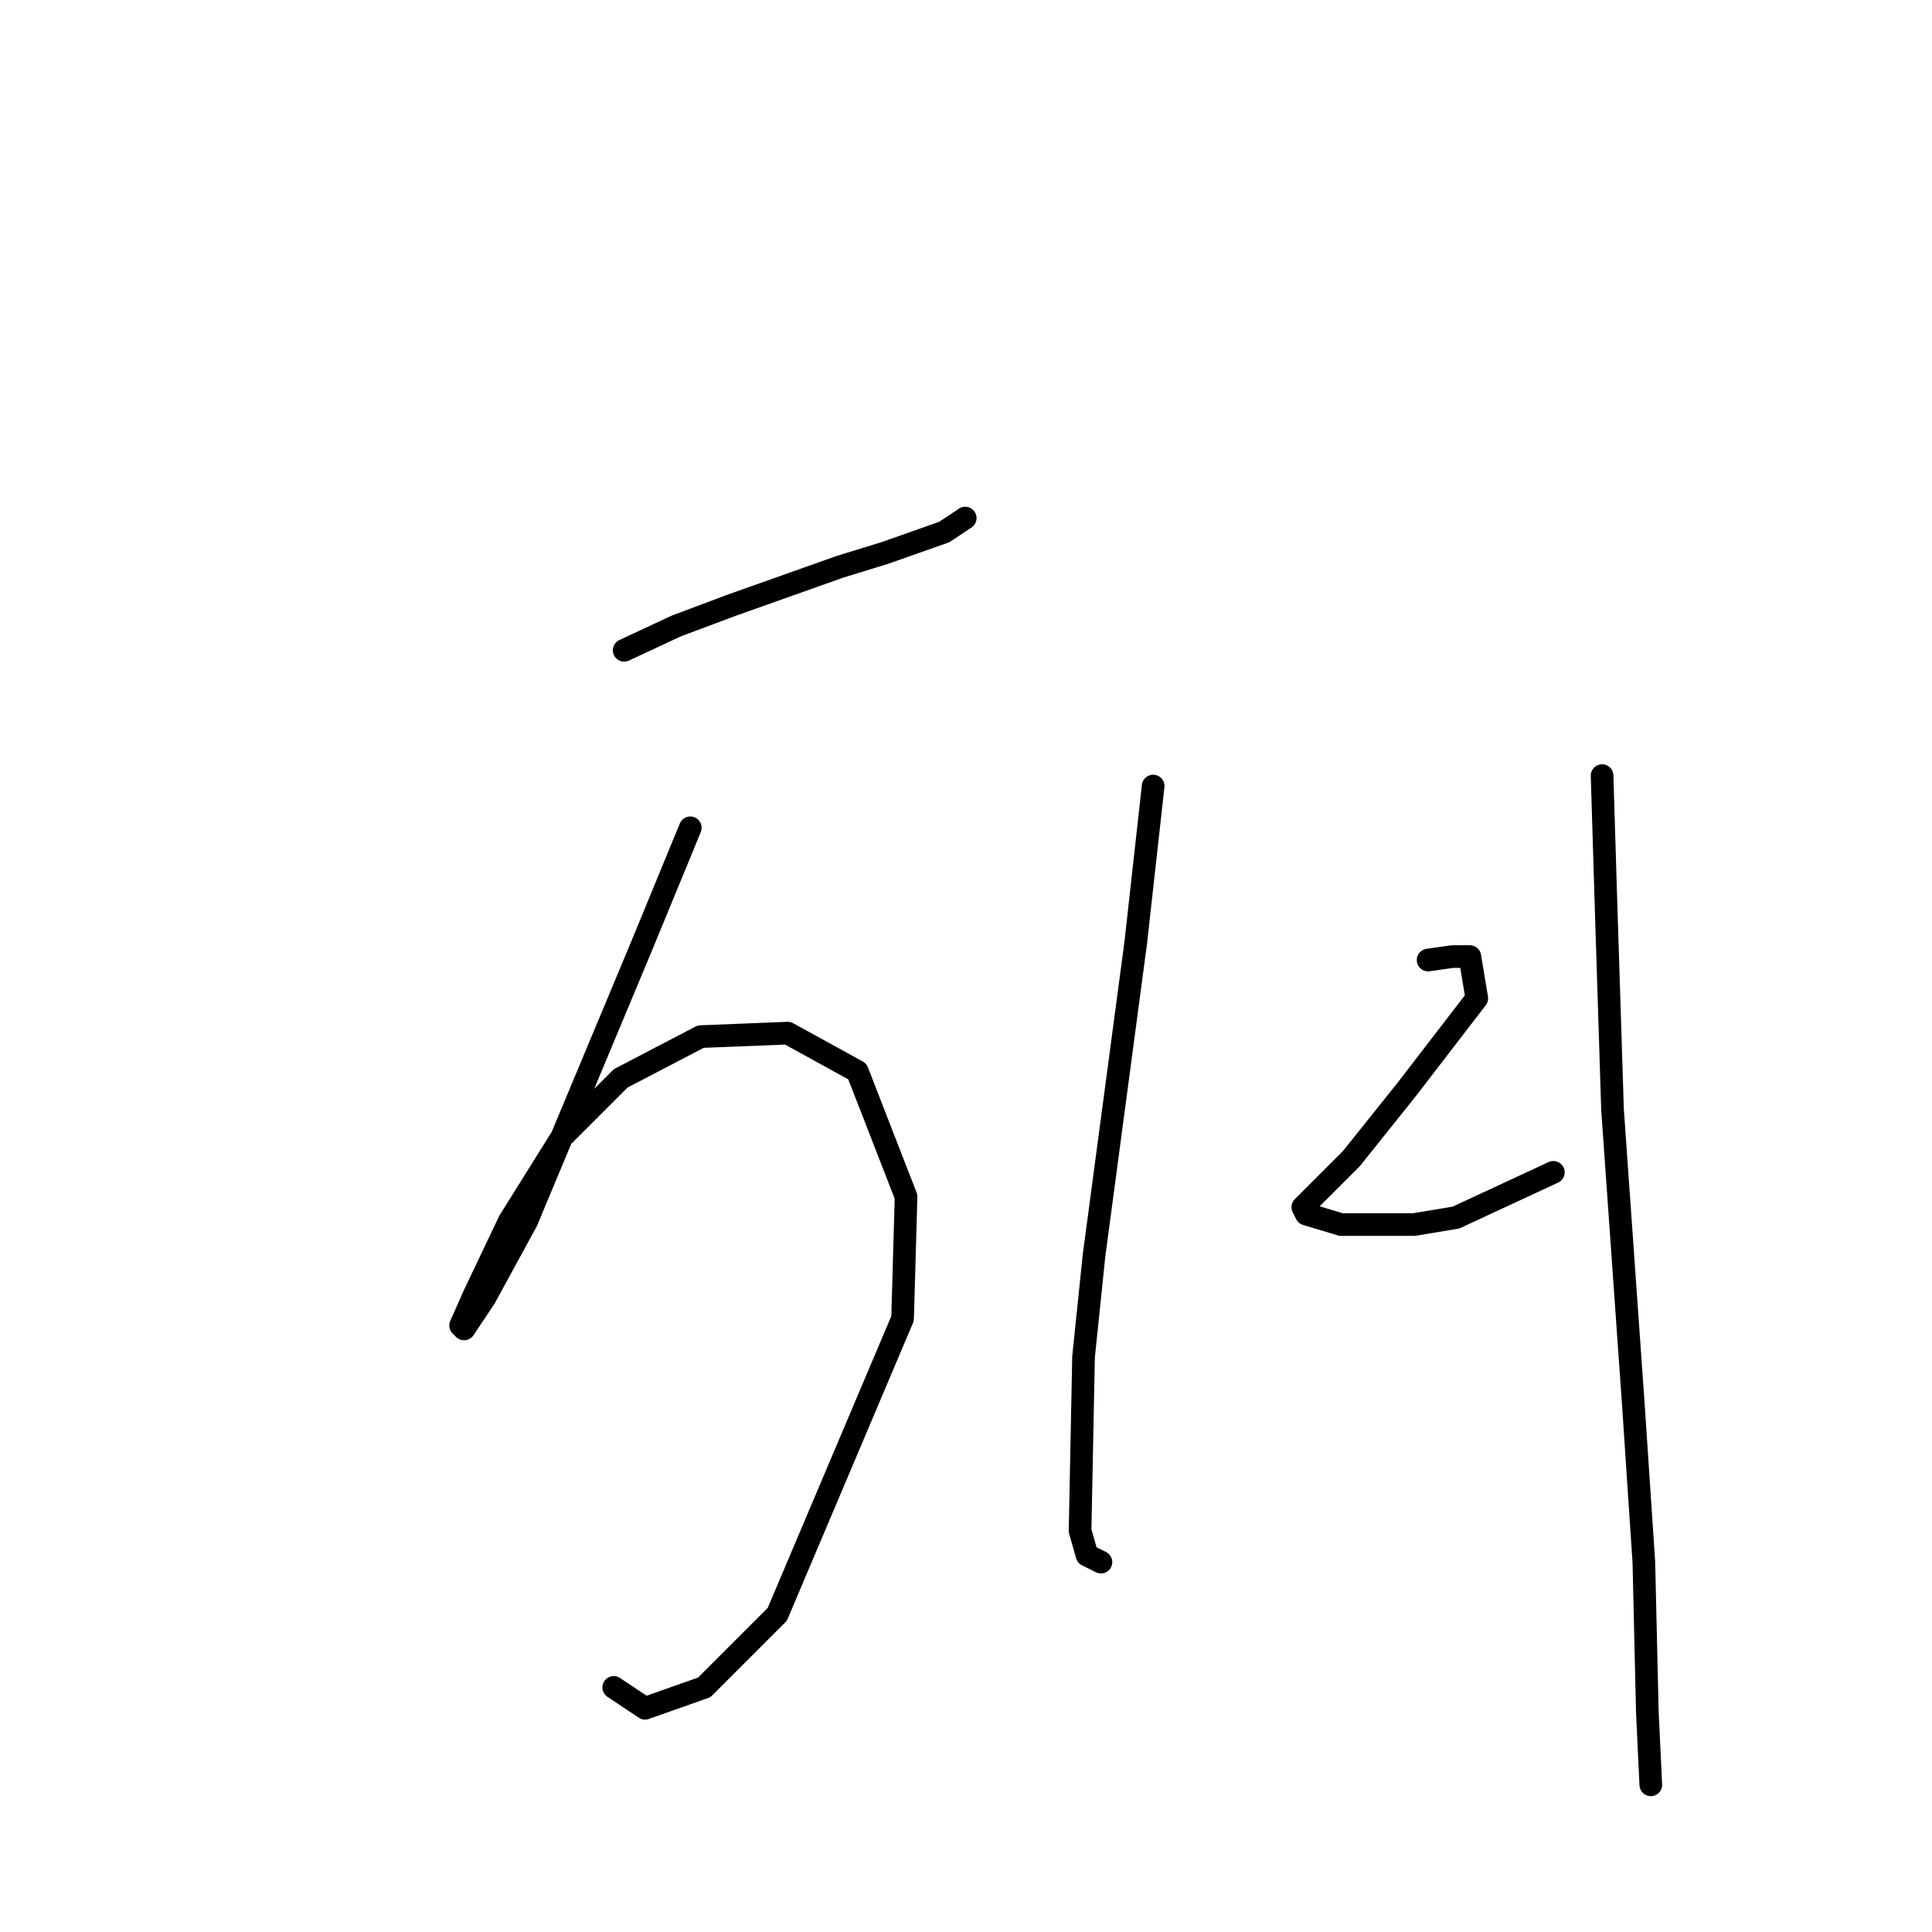 <?xml version="1.0" standalone="no"?>
    <svg width="256" height="256" xmlns="http://www.w3.org/2000/svg" version="1.1">
    <polyline stroke="black" stroke-width="3" stroke-linecap="round" fill="transparent" stroke-linejoin="round" points="82.706 86.17 89.623 82.942 97.001 80.176 111.296 75.103 117.291 73.258 125.13 70.492 127.897 68.647 127.897 68.647 " />
        <polyline stroke="black" stroke-width="3" stroke-linecap="round" fill="transparent" stroke-linejoin="round" points="91.467 109.688 85.011 125.367 69.794 161.797 64.26 171.942 61.493 176.092 61.032 175.631 62.877 171.481 67.488 161.797 74.405 150.73 82.244 142.89 92.851 137.357 104.379 136.896 113.602 141.968 120.058 158.569 119.597 174.709 102.996 213.906 93.312 223.589 85.472 226.356 81.322 223.589 81.322 223.589 " />
        <polyline stroke="black" stroke-width="3" stroke-linecap="round" fill="transparent" stroke-linejoin="round" points="152.799 104.155 150.493 124.906 144.959 166.408 143.576 179.781 143.115 202.838 144.037 206.066 145.882 206.989 145.882 206.989 " />
        <polyline stroke="black" stroke-width="3" stroke-linecap="round" fill="transparent" stroke-linejoin="round" points="189.229 127.212 192.456 126.75 194.762 126.75 195.684 132.284 186.462 144.274 179.083 153.496 174.472 158.108 172.628 159.952 173.089 160.875 177.7 162.258 187.384 162.258 192.918 161.336 205.829 155.341 205.829 155.341 " />
        <polyline stroke="black" stroke-width="3" stroke-linecap="round" fill="transparent" stroke-linejoin="round" points="212.285 102.771 212.747 117.989 213.669 147.041 216.436 186.237 217.819 206.989 218.28 226.817 218.741 236.501 218.741 236.501 " />
        </svg>